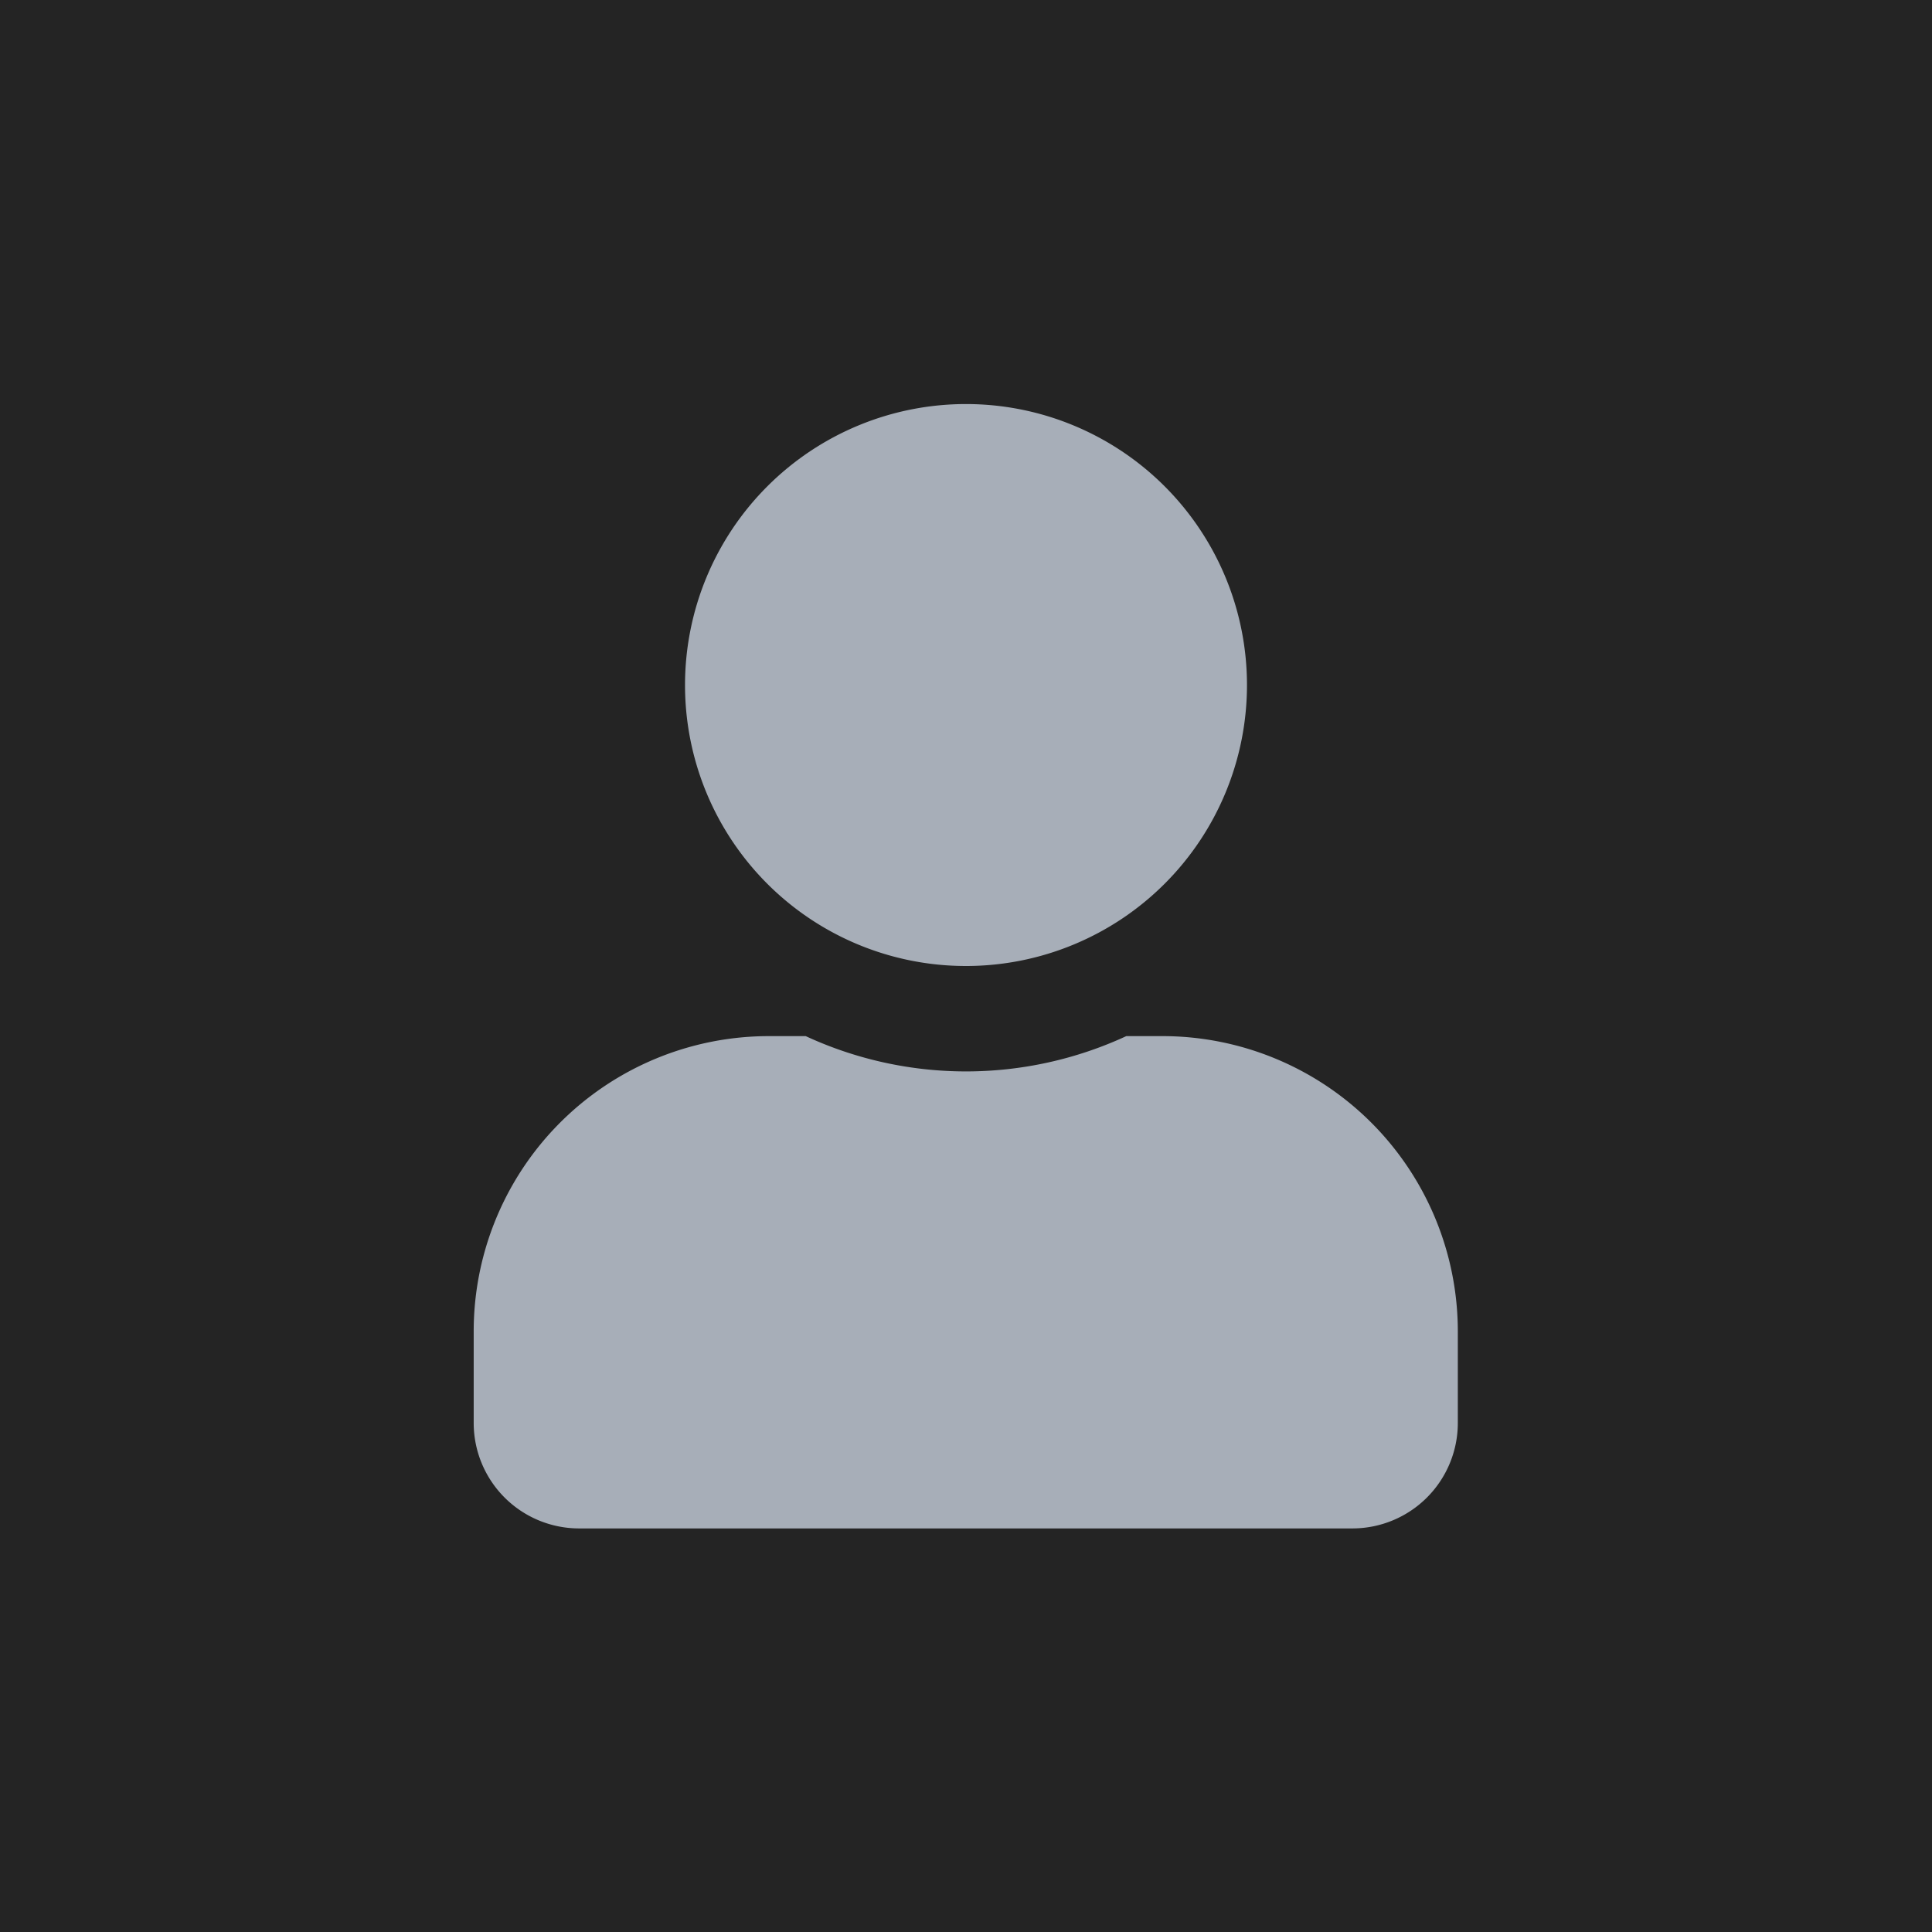 <svg xmlns="http://www.w3.org/2000/svg" viewBox="0 0 405 405"><rect width="405" height="405" style="fill:#242424"/><path d="M202.5,202.5a58.9,58.9,0,1,0-58.9-58.9A58.87,58.87,0,0,0,202.5,202.5Zm41.3,14.7h-7.7a80,80,0,0,1-67.2,0h-7.7a61.88,61.88,0,0,0-61.9,61.9v19.2a22.11,22.11,0,0,0,22.1,22.1H283.5a22.11,22.11,0,0,0,22.1-22.1V279.1A61.93,61.93,0,0,0,243.8,217.2Z" style="fill:#a7aeb8"/></svg>